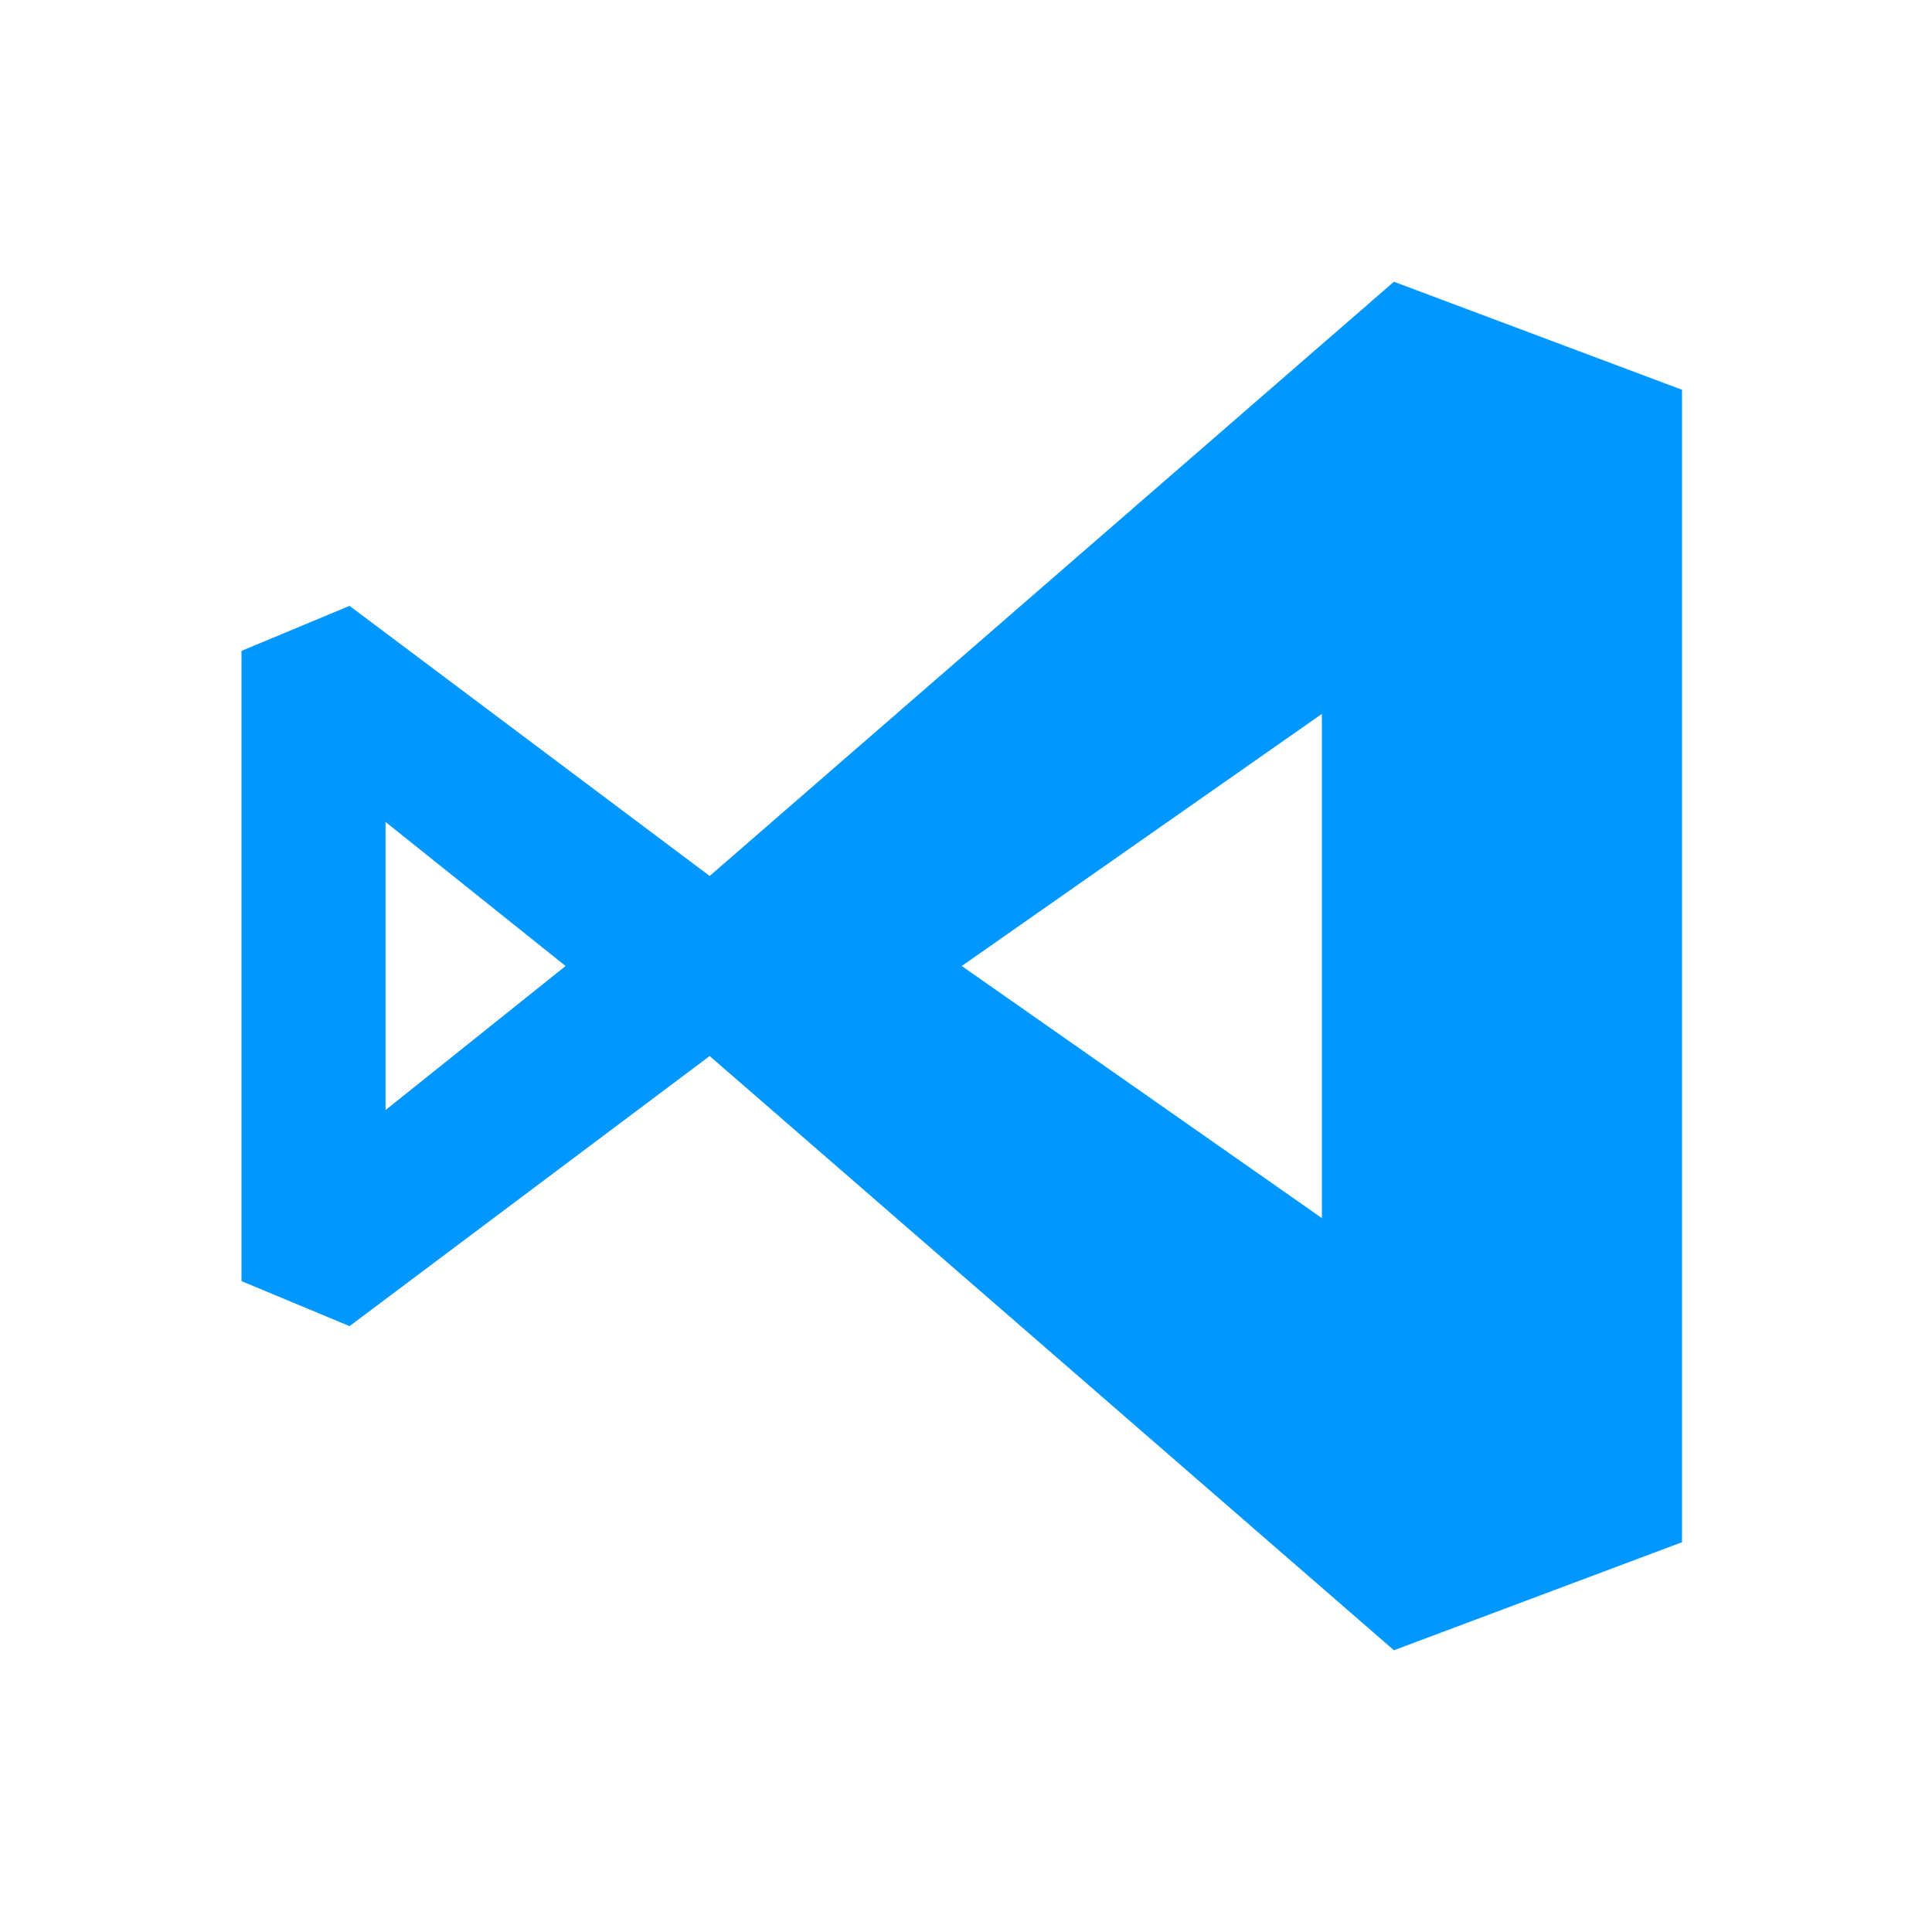 <svg width="96" height="96" viewBox="0 0 96 96" fill="none" xmlns="http://www.w3.org/2000/svg">
<path d="M69.263 14L35.263 43.526L17.368 30.105L12 32.342V63.658L17.368 65.895L35.263 52.474L69.263 82L83.579 76.632V19.368L69.263 14ZM19.158 40.842L28.105 48L19.158 55.158V40.842ZM47.789 48L65.684 35.474V60.526L47.789 48Z" fill="#0098FF"/>
</svg>
